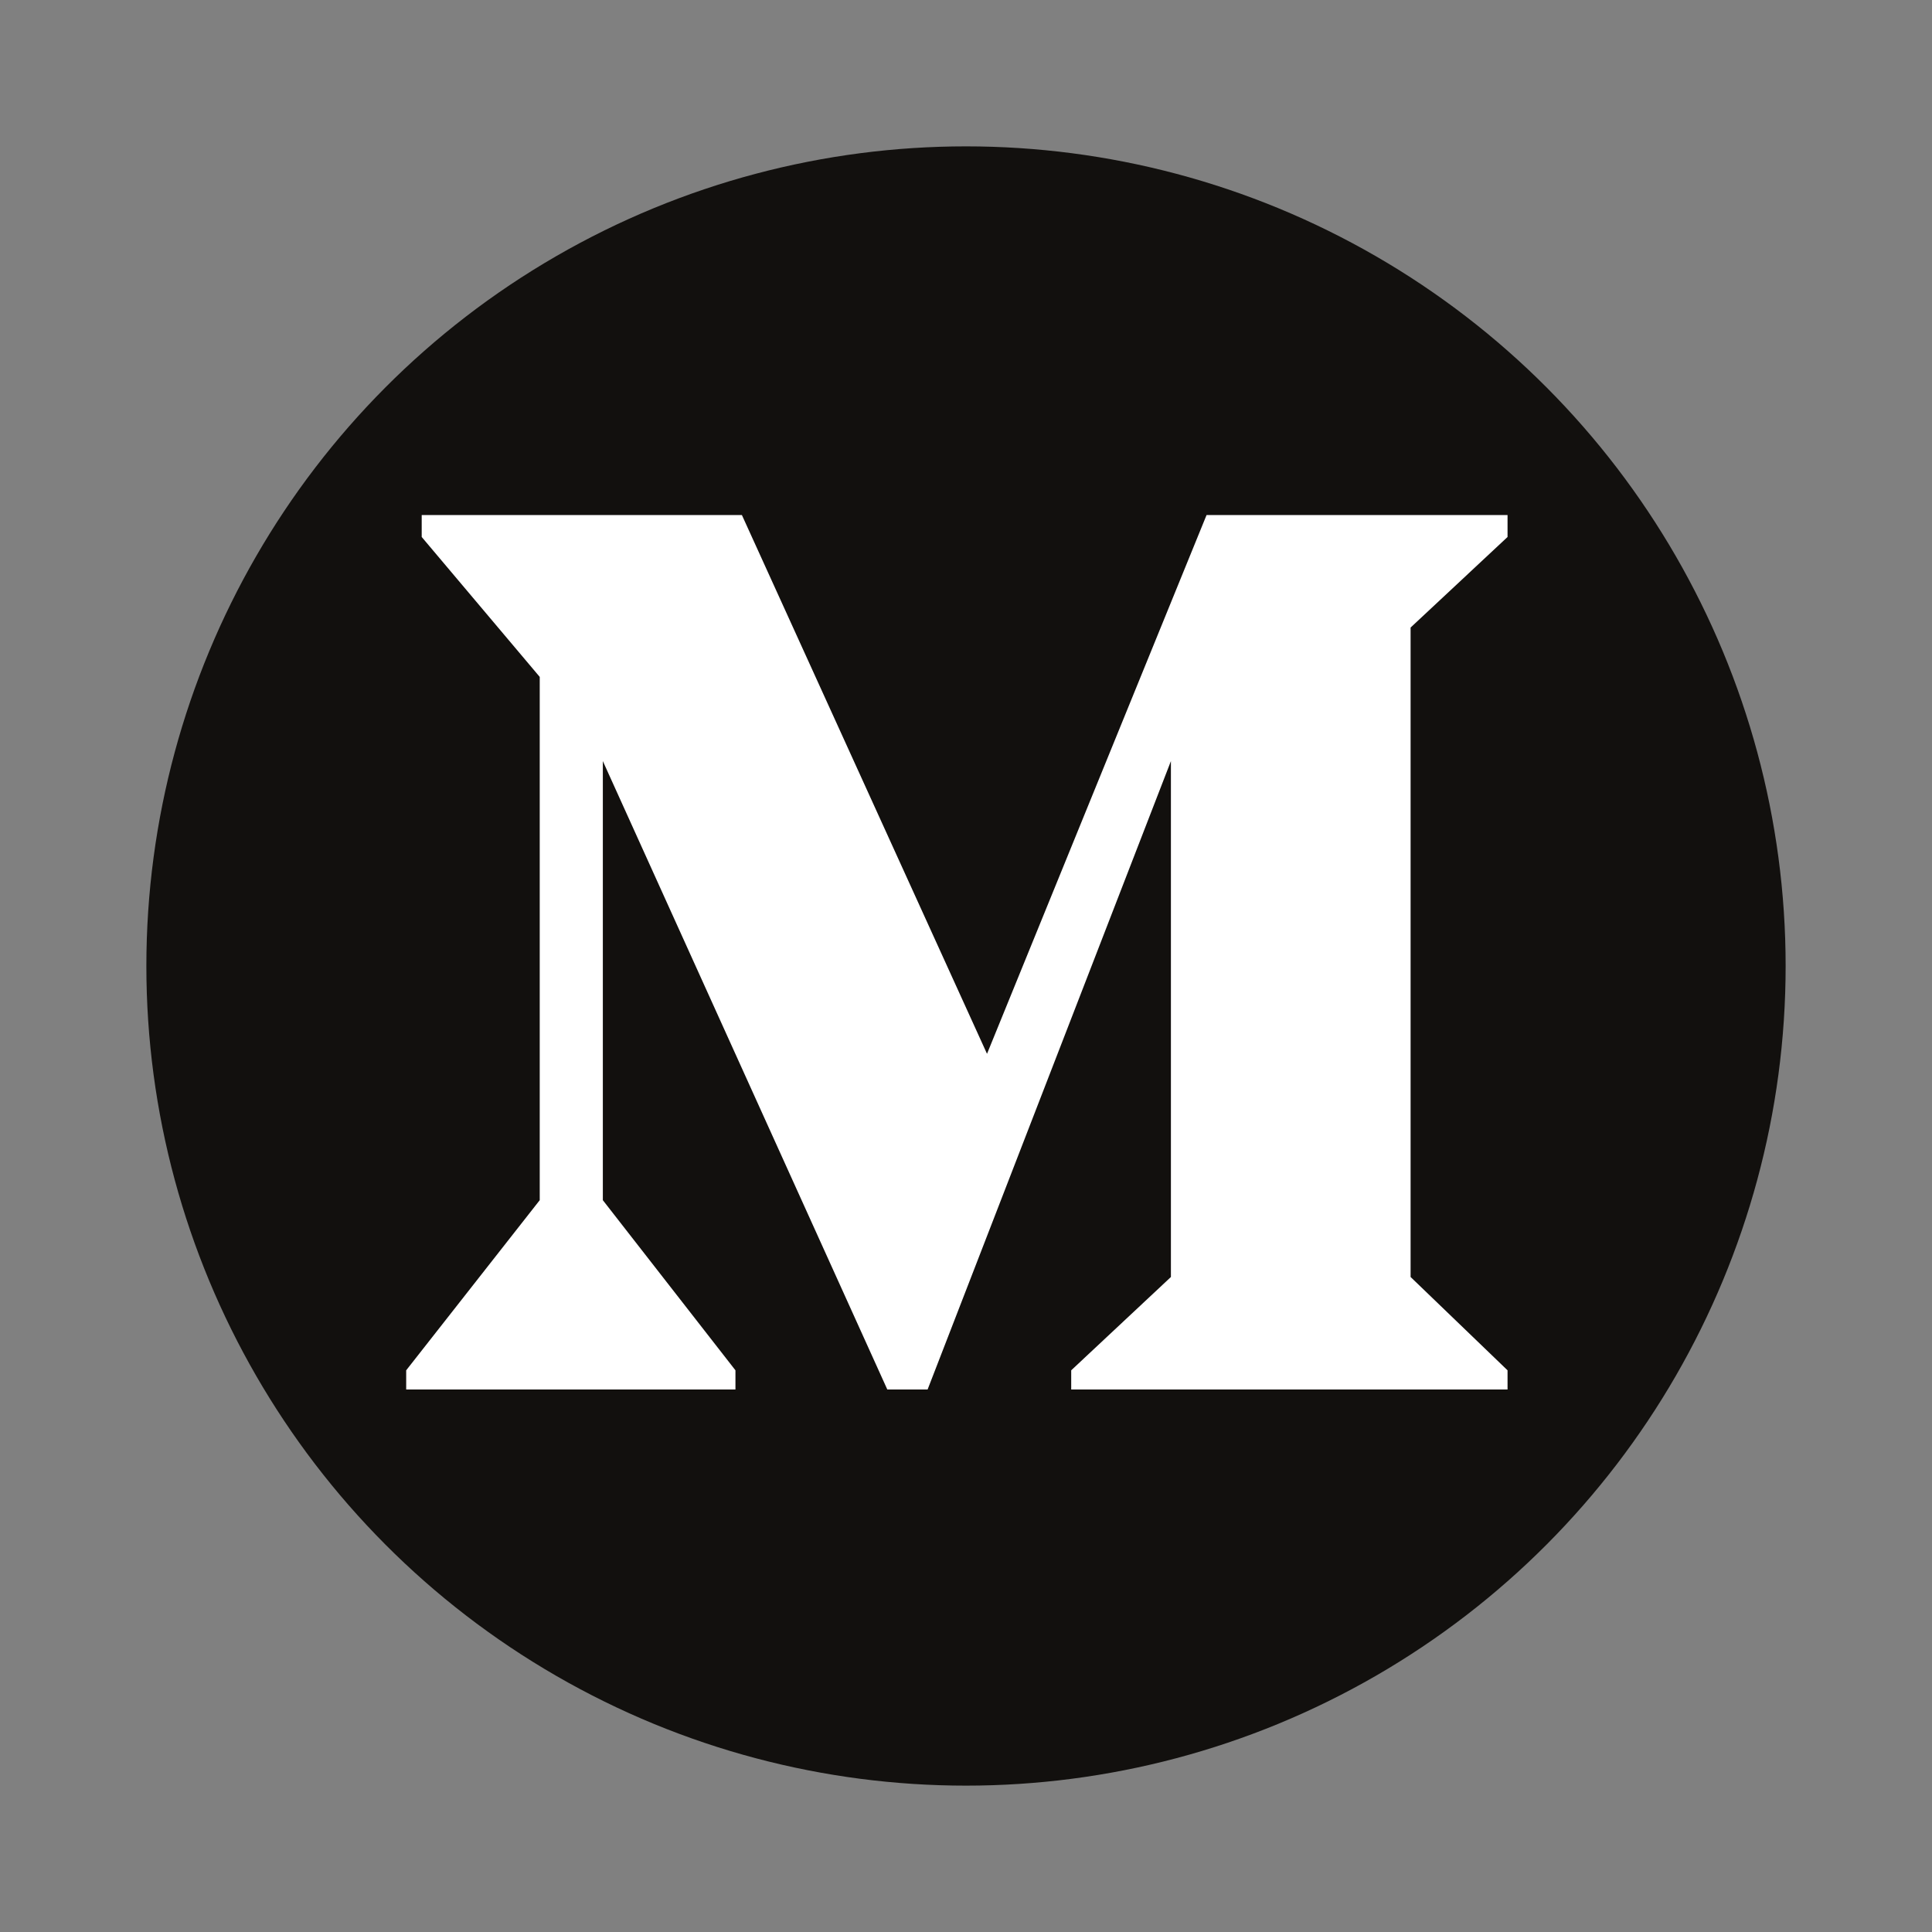 <svg width="33" height="33" viewBox="0 0 33 33" fill="none" xmlns="http://www.w3.org/2000/svg">
<rect x="0" y="0" width="33" height="33" fill="#808080" stroke="none"/>
<circle cx="16.5" cy="16.5" r="14" fill="#12100E"/>
<path d="M9.219 20.5L6.938 23.406V23.734H12.562V23.406L10.297 20.5V13L15.156 23.734H15.844L20 13V21.812L18.297 23.406V23.734H25.75V23.406L24.094 21.812V10.719L25.75 9.172V8.797H20.609L16.859 18L12.672 8.797H7.203V9.172L9.219 11.562V20.5Z" fill="white"/>
</svg>
